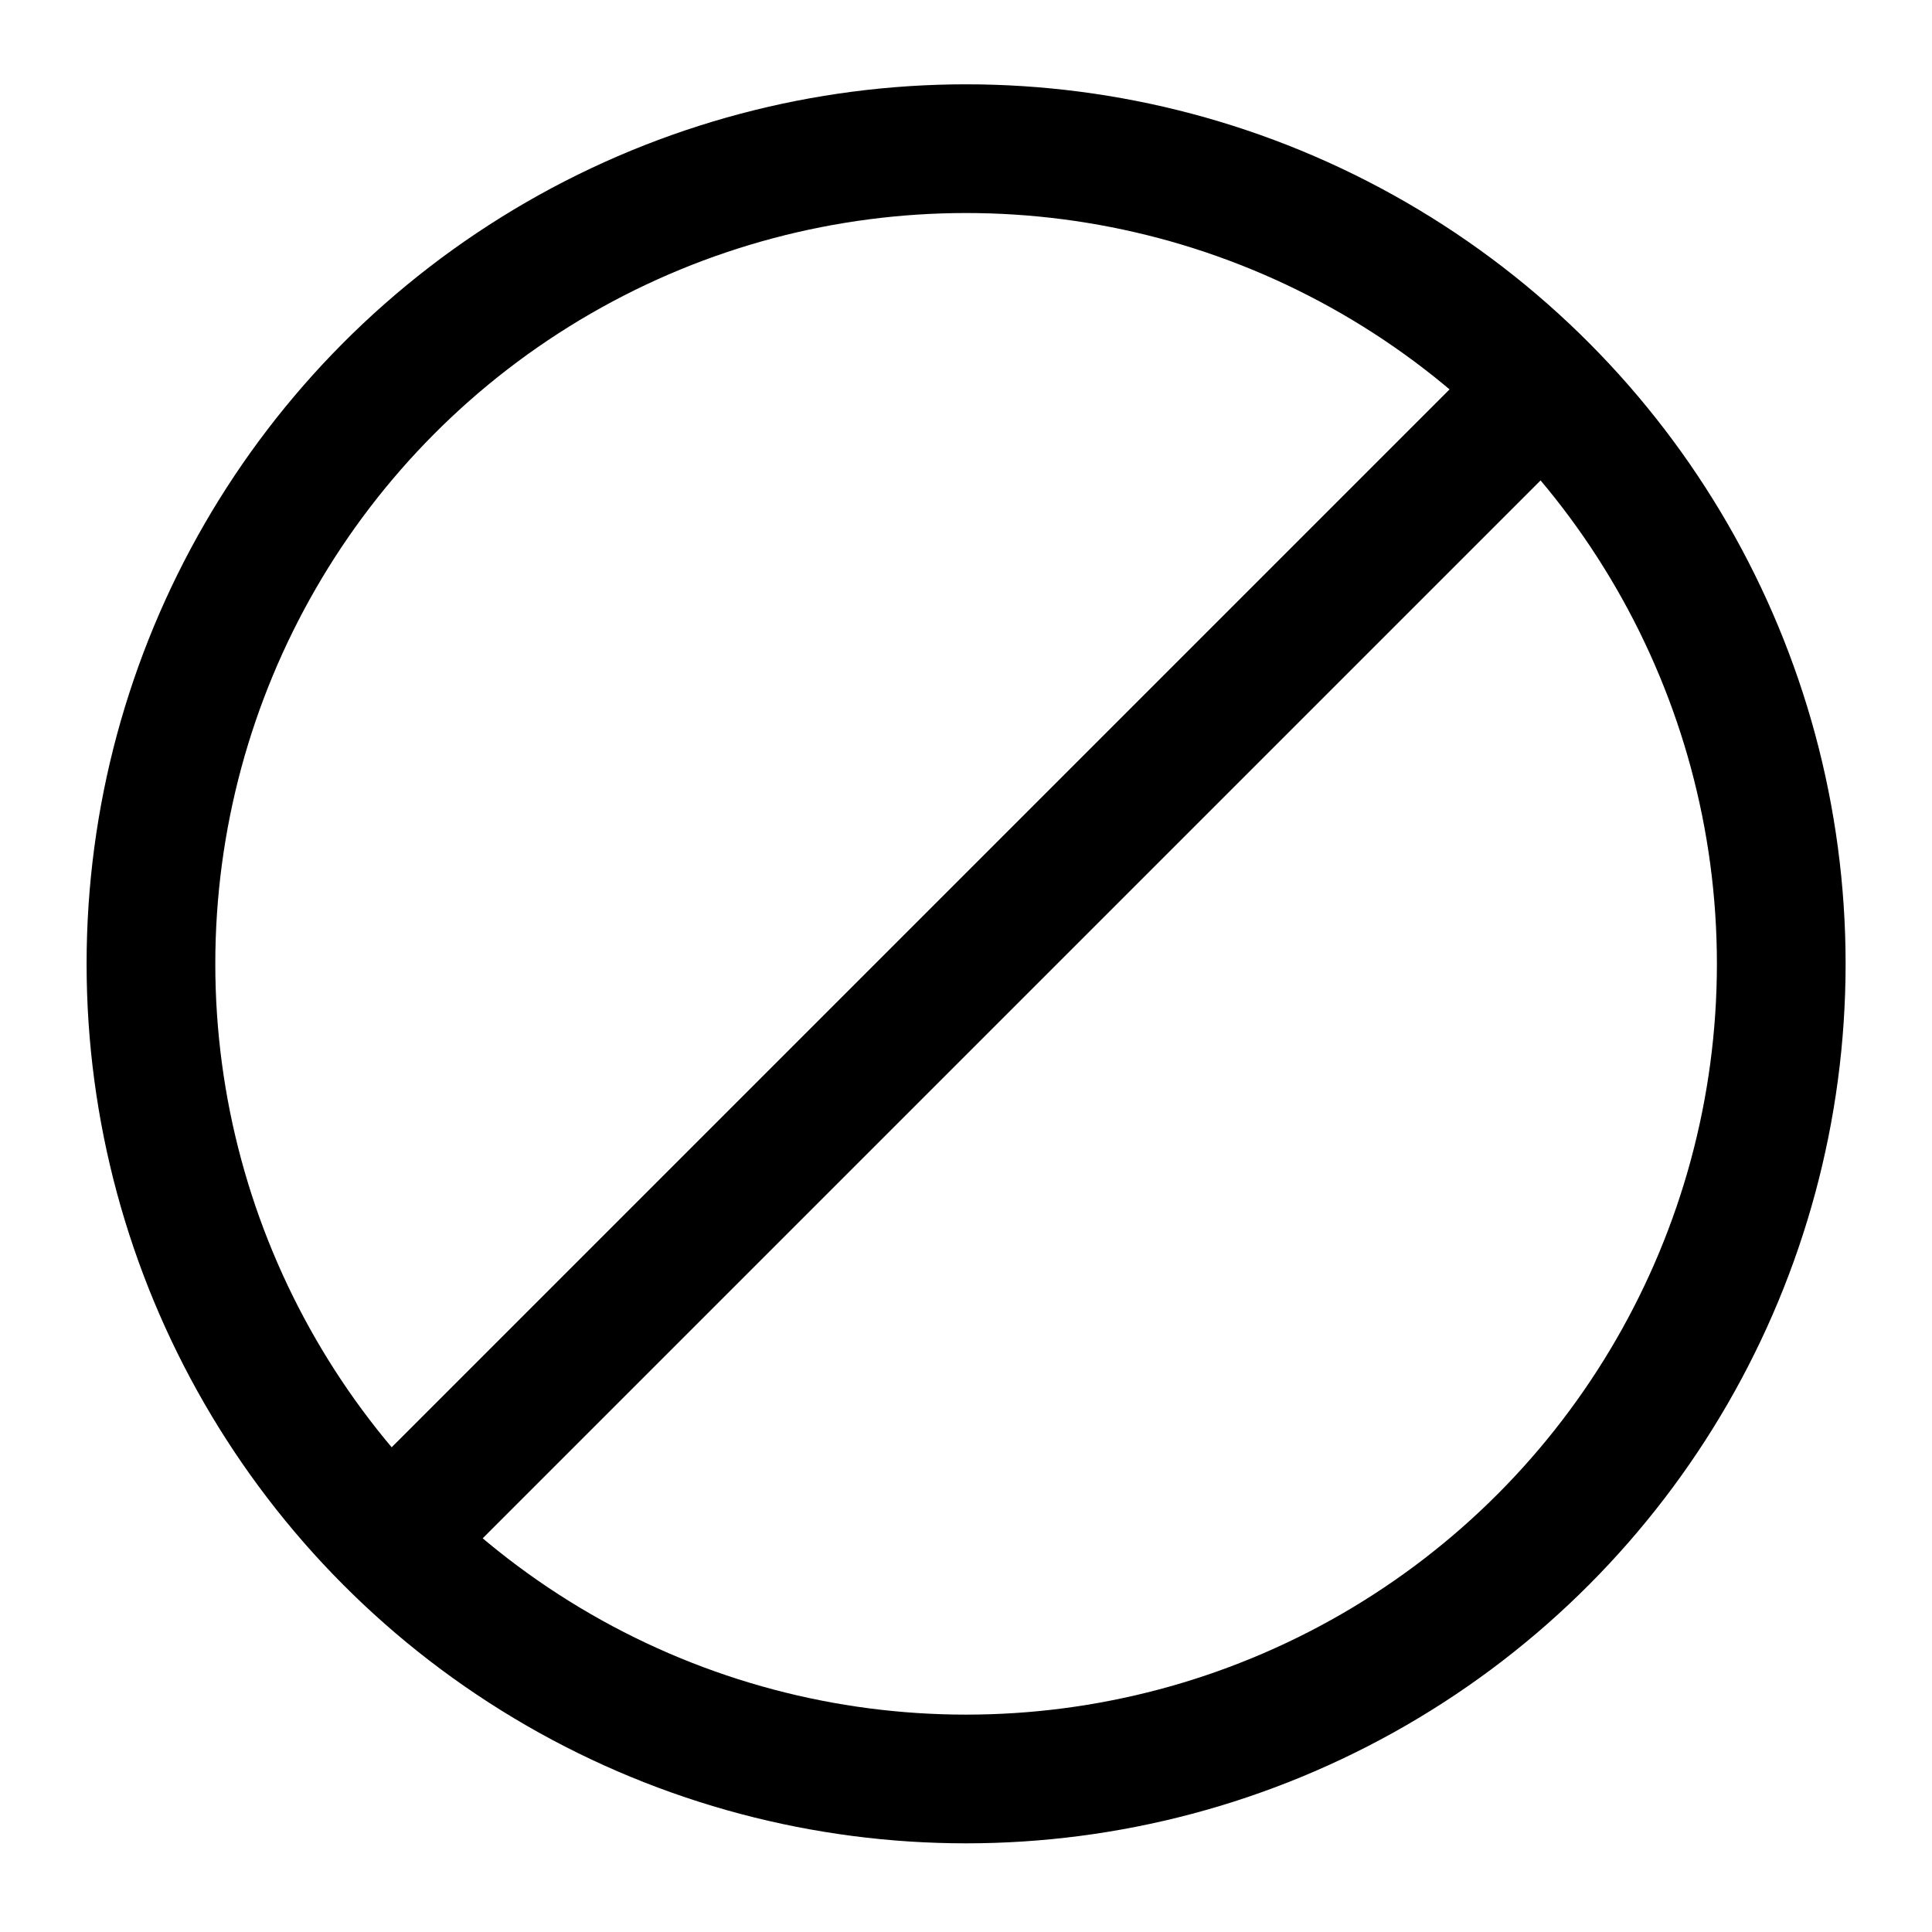 <?xml version="1.0" encoding="UTF-8" standalone="no"?>
<!-- Created with Inkscape (http://www.inkscape.org/) -->

<svg
   width="4.233mm"
   height="4.233mm"
   viewBox="0 0 4.233 4.233"
   version="1.1"
   id="svg1"
   xmlns="http://www.w3.org/2000/svg"
   xmlns:svg="http://www.w3.org/2000/svg">
  <defs
     id="defs1" />
  <g
     id="layer1"
     transform="translate(-91.519,-123.378)">
    <g
       id="use1-33"
       style="fill:#000000;stroke:none"
       transform="matrix(0.047,0,0,0.047,94.71,119.403)">
      <title
         id="title1">cancel</title>
      <g
         style="display:inline"
         id="g3"
         transform="matrix(0,-1,-1,0,373.505,516.505)">
        <g
           transform="matrix(0,-1,-1,0,1394.362,441.362)"
           id="g2">
          <rect
             y="962.362"
             x="0"
             height="90"
             width="90"
             id="rect1"
             style="display:inline;overflow:visible;visibility:visible;fill:none;stroke:none;stroke-width:7.5;marker:none;enable-background:accumulate" />
          <path
             id="path1"
             d="m 68.335,979.786 -50.912,50.912 4.243,4.243 50.912,-50.912 -4.243,-4.242 z"
             style="font-style:normal;font-variant:normal;font-weight:normal;font-stretch:normal;line-height:normal;font-family:sans-serif;-inkscape-font-specification:sans-serif;text-indent:0;text-align:start;text-decoration:none;text-decoration-line:none;letter-spacing:normal;word-spacing:normal;text-transform:none;writing-mode:lr-tb;direction:ltr;baseline-shift:baseline;text-anchor:start;clip-rule:nonzero;display:inline;overflow:visible;visibility:visible;isolation:auto;mix-blend-mode:normal;color-interpolation:sRGB;color-interpolation-filters:linearRGB;fill:currentcolor;fill-opacity:1;stroke:none;stroke-width:9;marker:none;color-rendering:auto;image-rendering:auto;shape-rendering:auto;text-rendering:auto;enable-background:accumulate" />
          <circle
             r="38"
             cy="1007.362"
             cx="45"
             id="circle1"
             style="display:inline;overflow:visible;visibility:visible;opacity:1;fill:none;fill-opacity:1;fill-rule:nonzero;stroke:currentcolor;stroke-width:6;stroke-linecap:round;stroke-linejoin:round;stroke-miterlimit:4;stroke-dasharray:none;stroke-dashoffset:0;stroke-opacity:1;marker:none;enable-background:accumulate" />
        </g>
      </g>
    </g>
  </g>
</svg>
